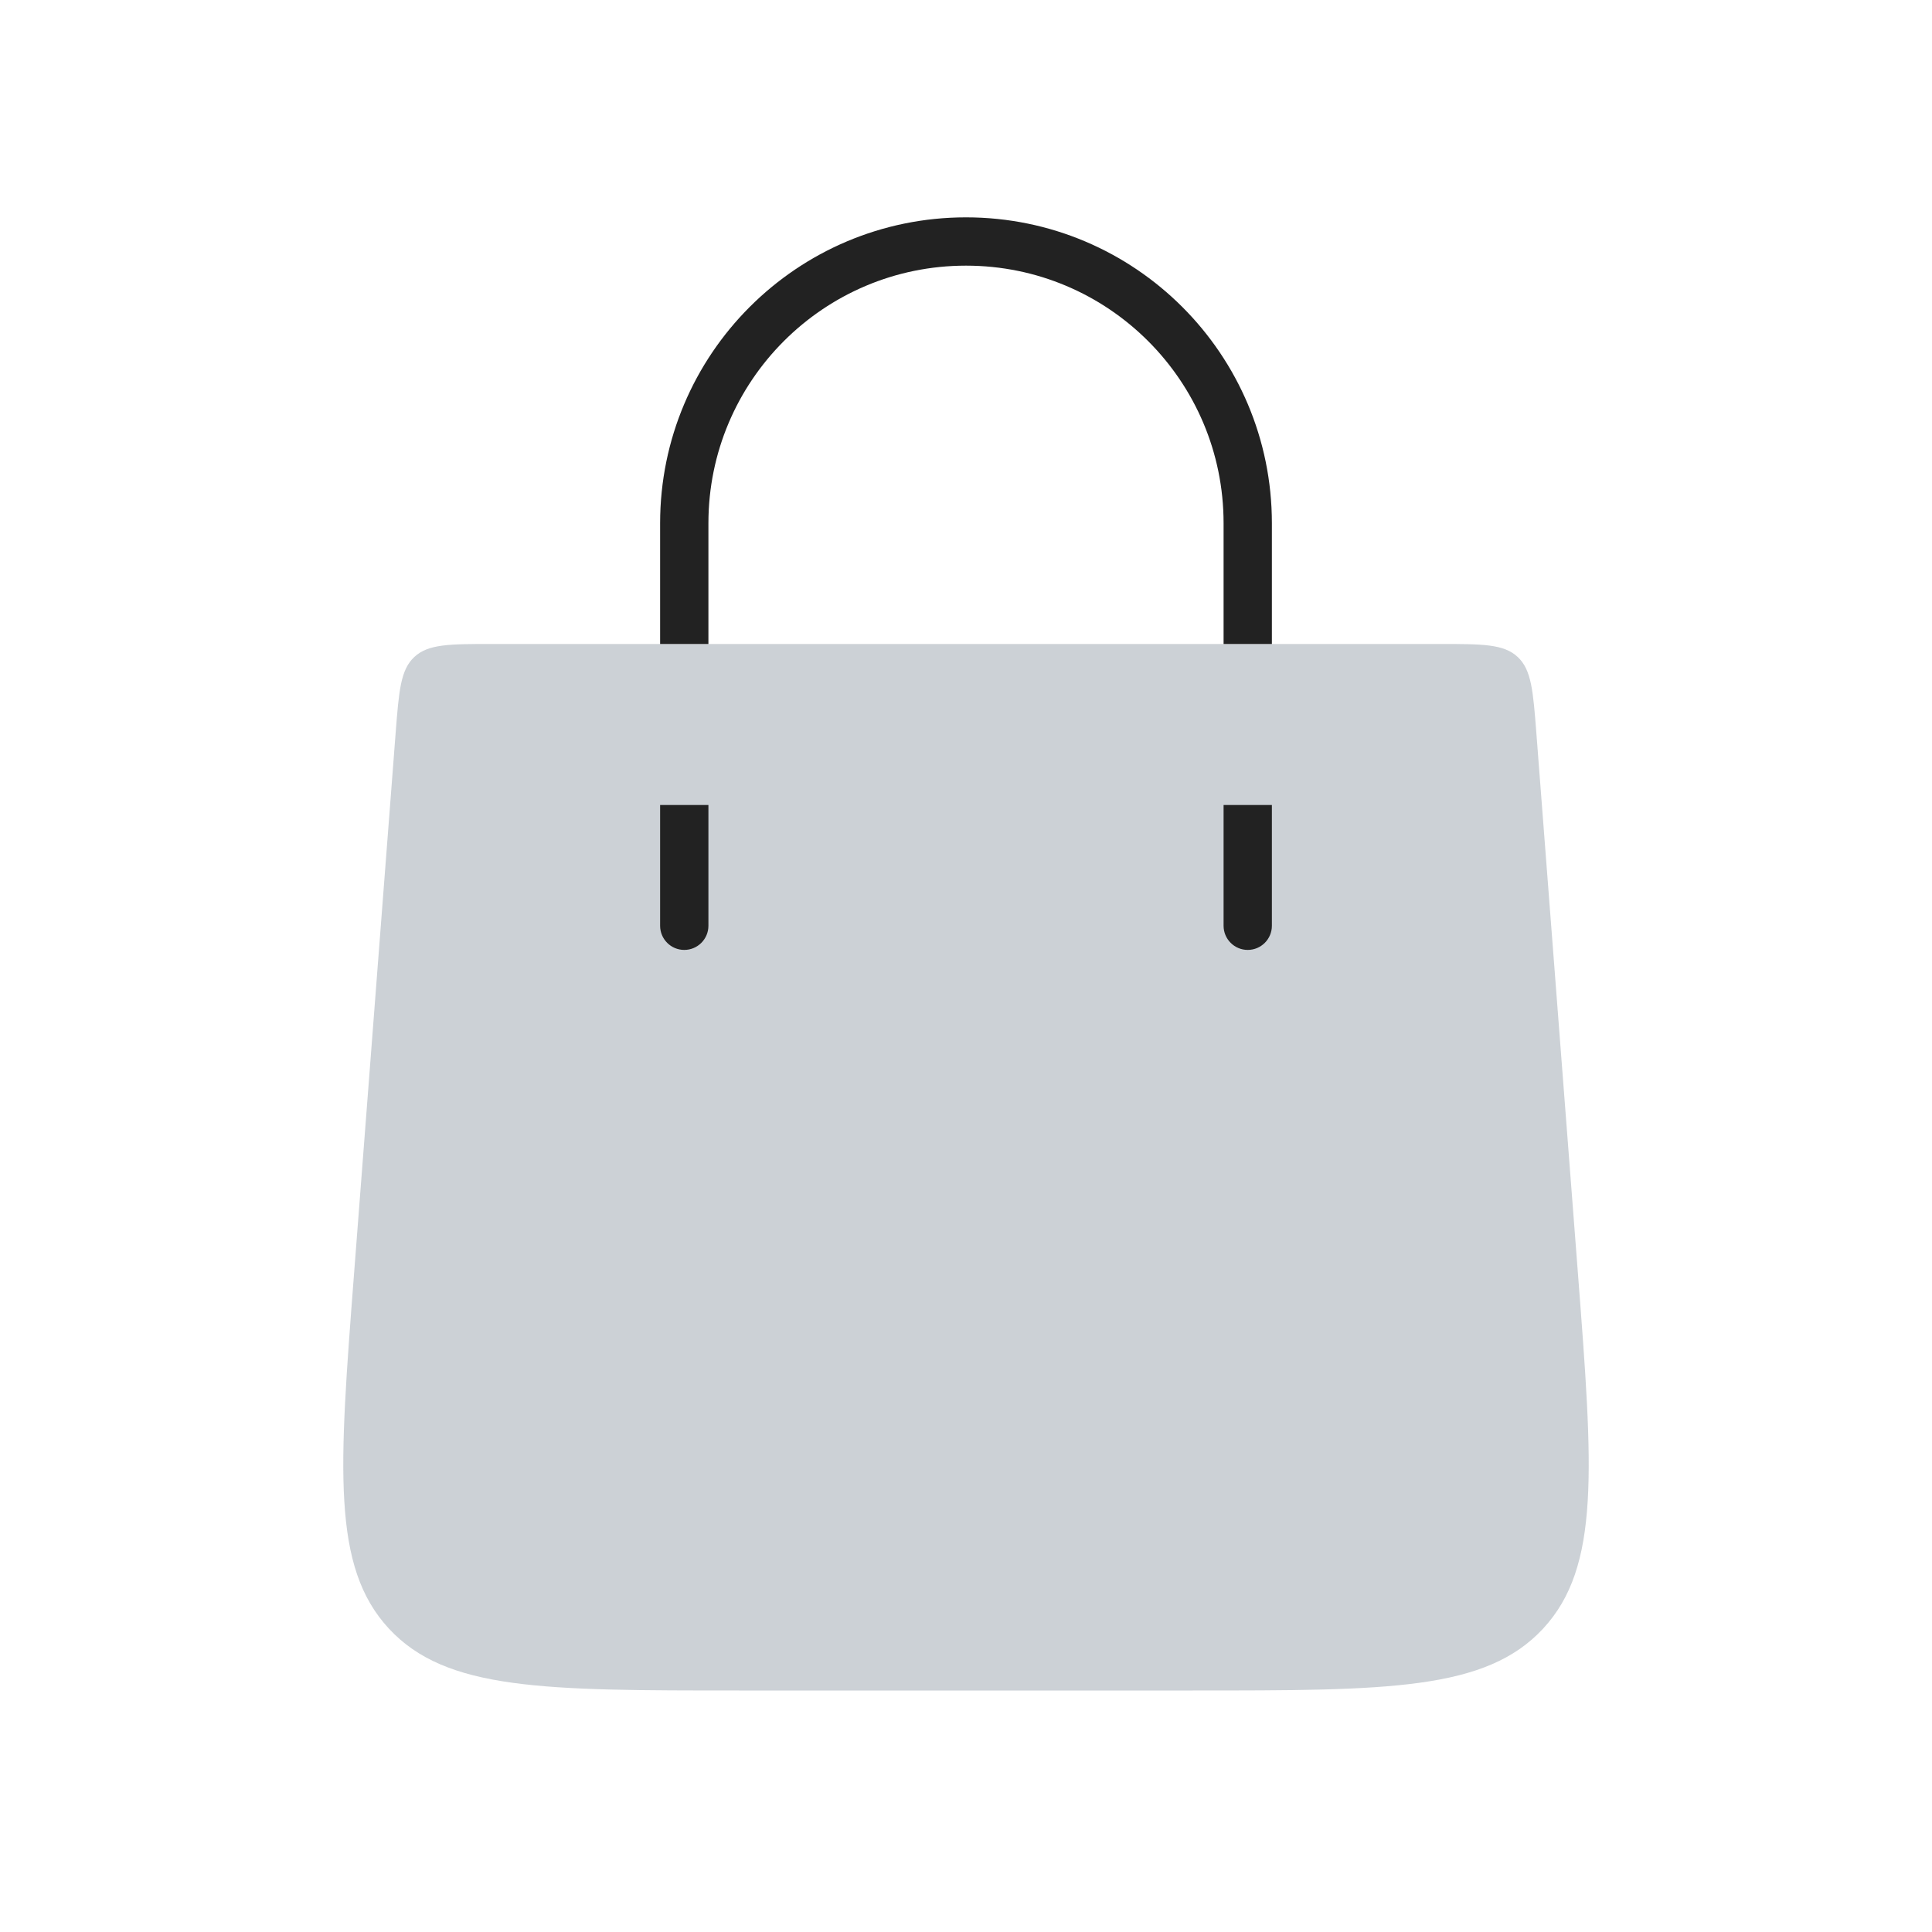<svg width="40" height="40" viewBox="0 0 40 40" fill="none" xmlns="http://www.w3.org/2000/svg">
<g id="Bag_duotone">
<path id="Rectangle 1" d="M8.191 15.18C8.259 14.304 8.292 13.866 8.58 13.6C8.868 13.333 9.307 13.333 10.185 13.333H29.815C30.693 13.333 31.133 13.333 31.42 13.6C31.708 13.866 31.741 14.304 31.809 15.18L32.671 26.386C32.981 30.419 33.136 32.436 31.949 33.718C30.761 35 28.739 35 24.694 35H15.306C11.261 35 9.239 35 8.051 33.718C6.864 32.436 7.019 30.419 7.329 26.386L8.191 15.18Z" fill="#2A4157" fill-opacity="0.24"/>
<path id="Vector 9" d="M14.167 13.333L14.167 10.833C14.167 7.612 16.778 5 20 5V5C23.222 5 25.833 7.612 25.833 10.833L25.833 13.333" stroke="#222222"/>
<path id="Vector 12" d="M13.667 19.167C13.667 19.443 13.891 19.667 14.167 19.667C14.443 19.667 14.667 19.443 14.667 19.167H13.667ZM14.667 19.167V16.667H13.667V19.167H14.667Z" fill="#222222"/>
<path id="Vector 13" d="M25.333 19.167C25.333 19.443 25.557 19.667 25.833 19.667C26.109 19.667 26.333 19.443 26.333 19.167H25.333ZM26.333 19.167V16.667H25.333V19.167H26.333Z" fill="#222222"/>
</g>
</svg>
